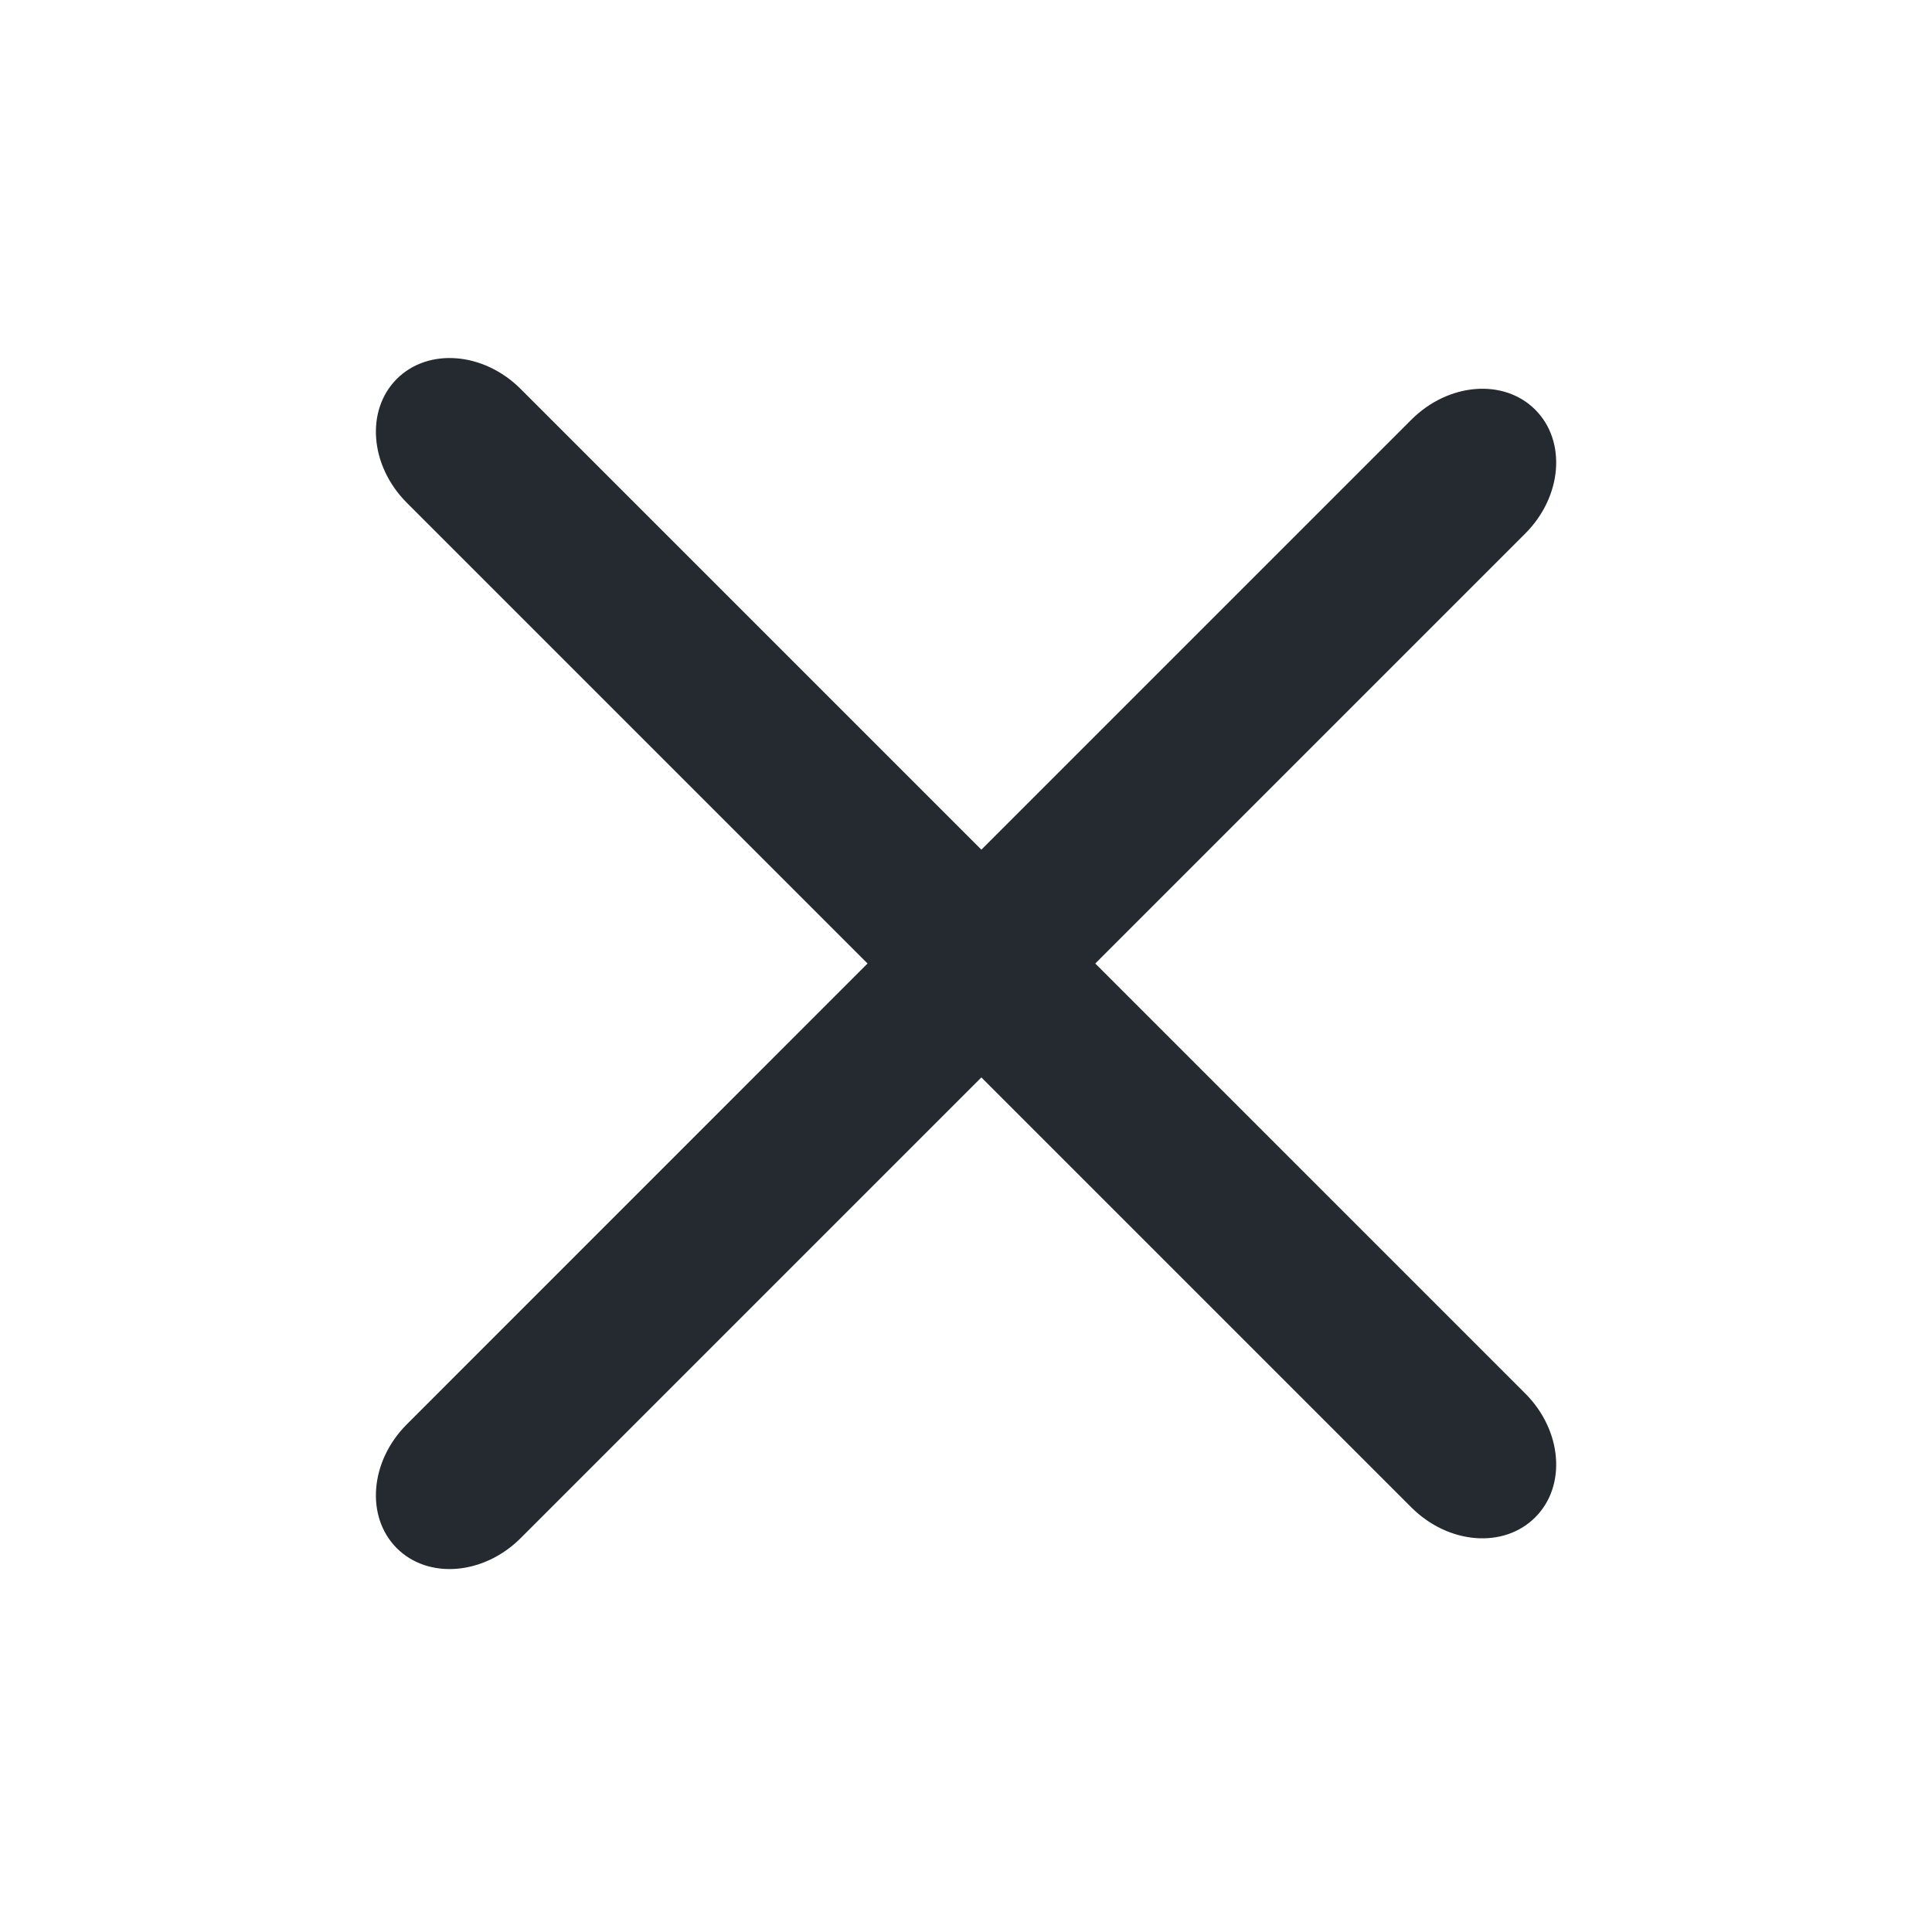 <svg width="24" height="24" viewBox="0 0 24 24" fill="none" xmlns="http://www.w3.org/2000/svg">
<path fill-rule="evenodd" clip-rule="evenodd" d="M19.071 18.849C18.681 19.24 17.992 19.185 17.532 18.725L12.191 13.384L6.468 19.107C6.009 19.566 5.319 19.622 4.929 19.232C4.539 18.841 4.595 18.152 5.054 17.693L10.777 11.969L5.054 6.246C4.595 5.787 4.539 5.098 4.929 4.707C5.32 4.317 6.009 4.373 6.468 4.832L12.191 10.555L17.532 5.214C17.992 4.754 18.681 4.699 19.071 5.089C19.462 5.48 19.407 6.168 18.947 6.628L13.606 11.969L18.947 17.31C19.407 17.77 19.462 18.459 19.071 18.849Z" fill="#252A31"/>
</svg>
